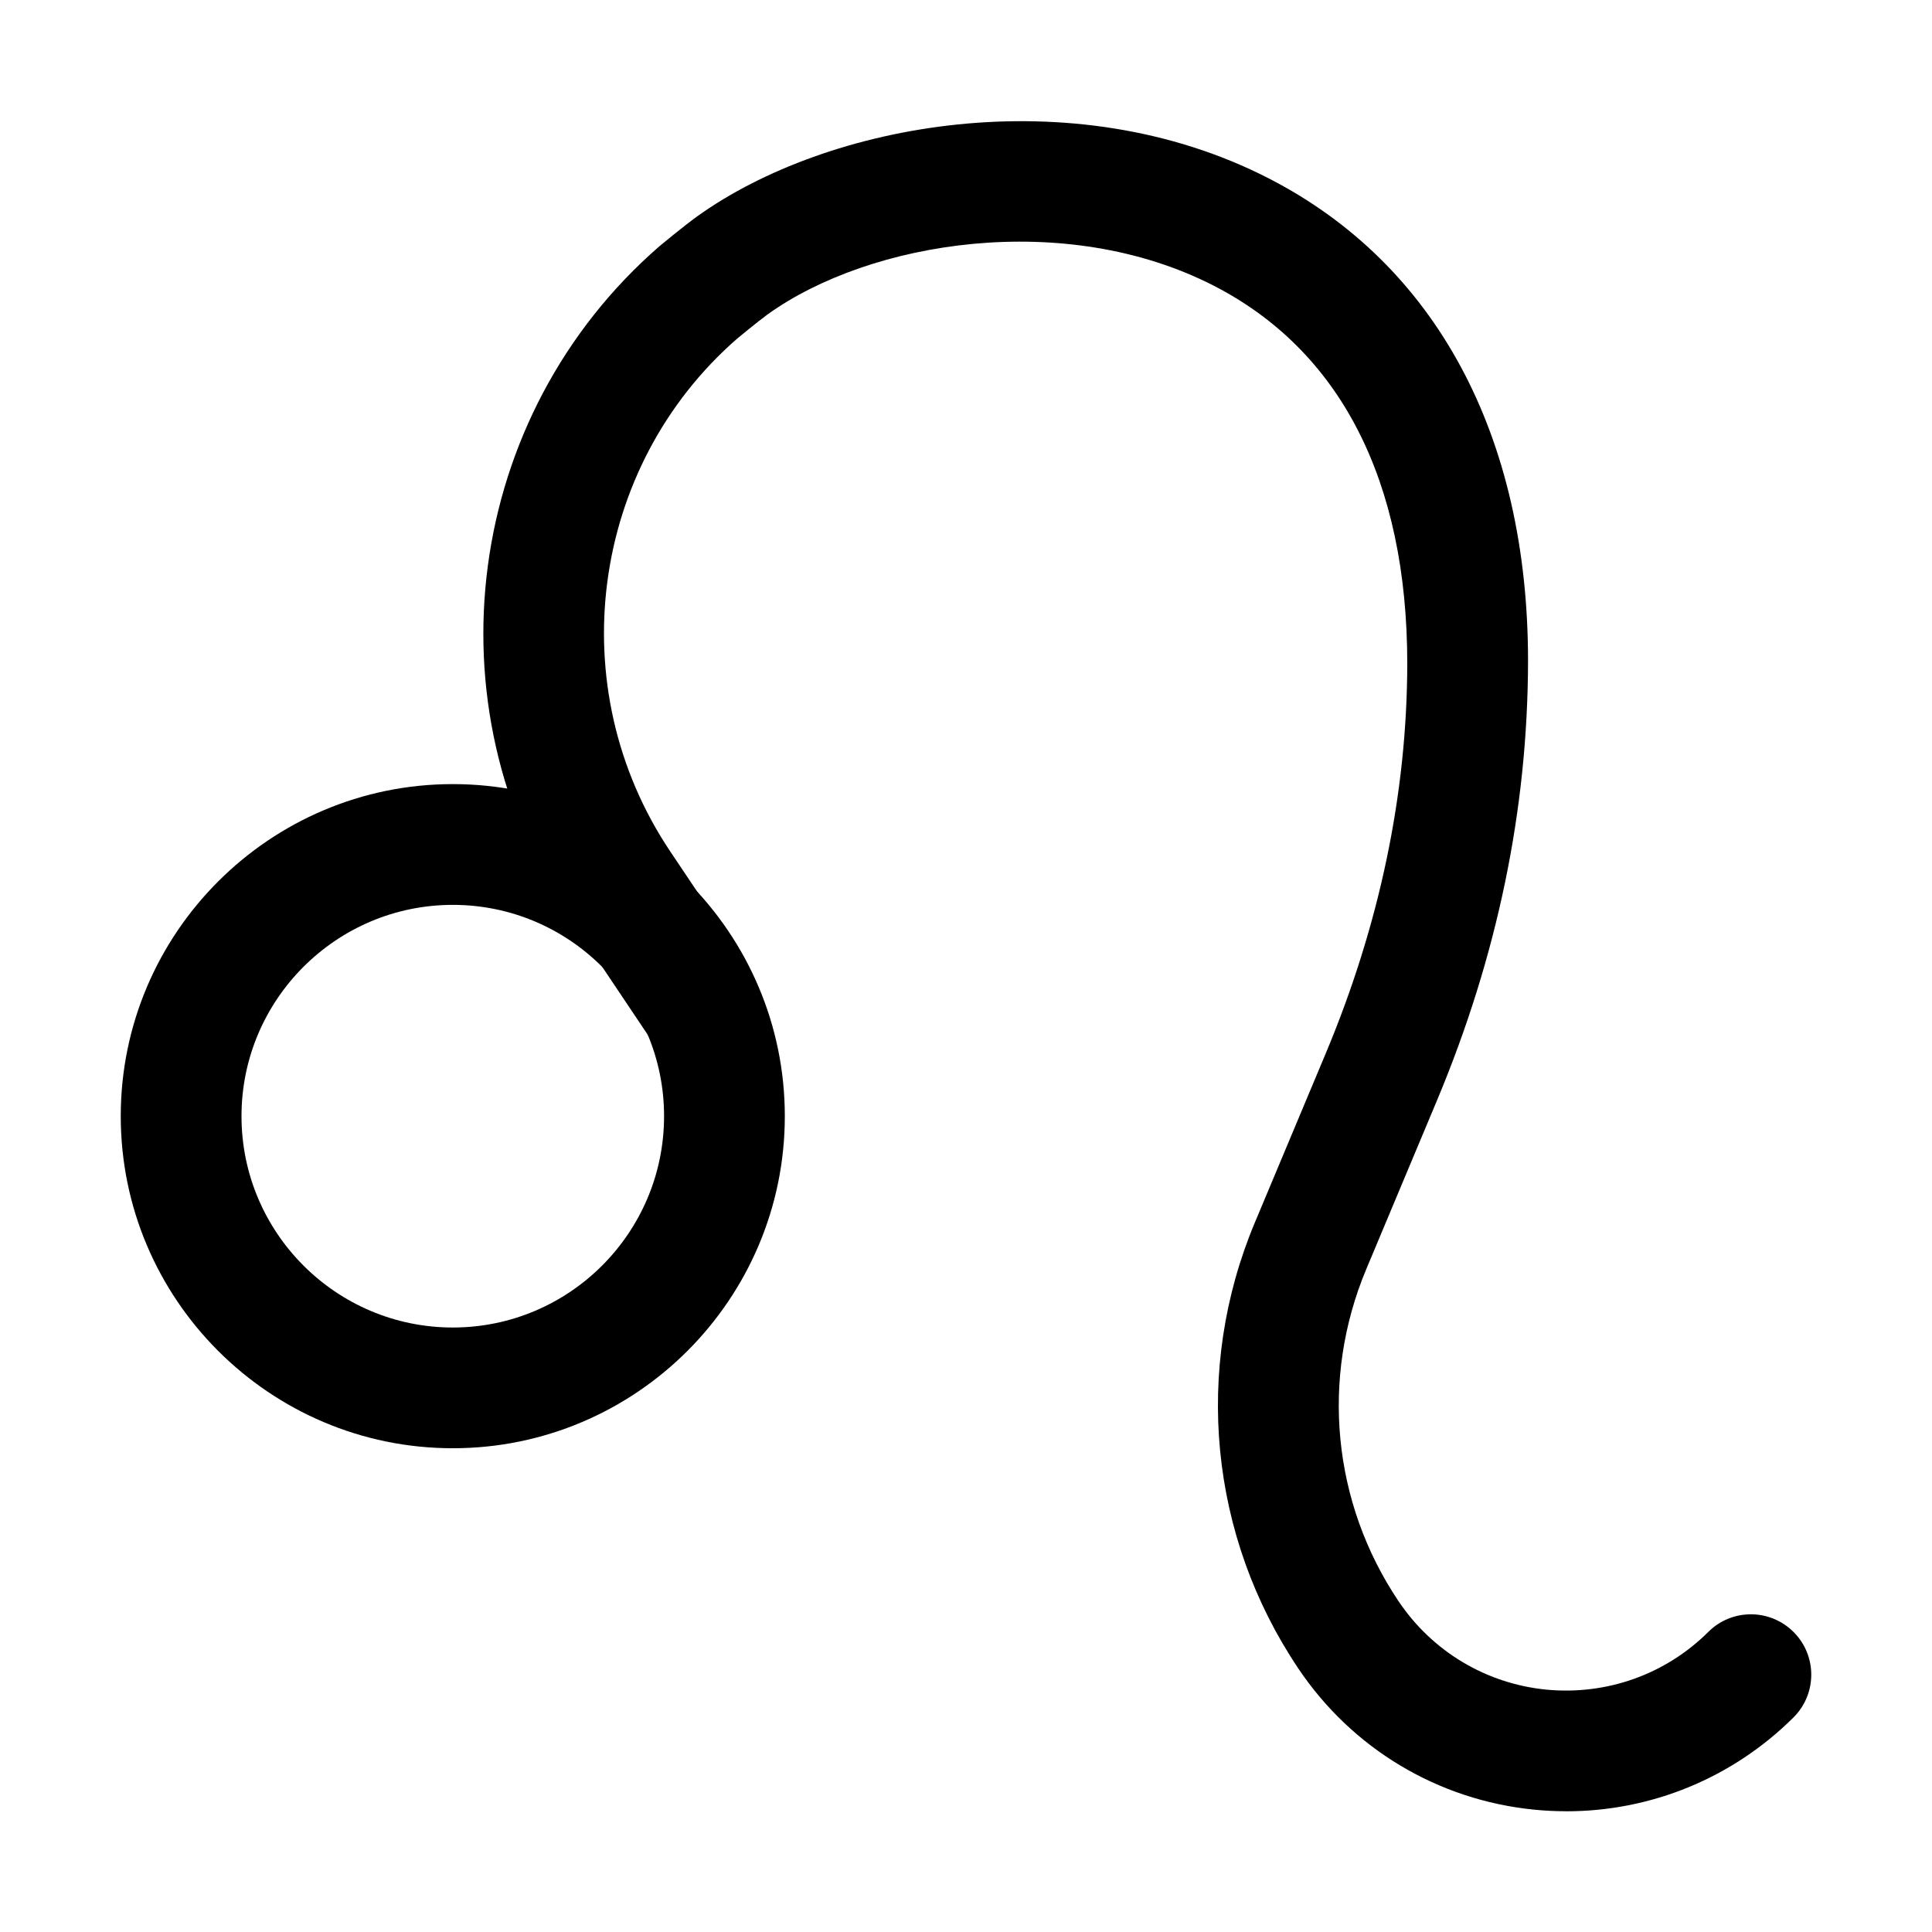 <?xml version="1.0" encoding="UTF-8"?>
<svg width="100pt" height="100pt" version="1.1" viewBox="0 0 100 100" xmlns="http://www.w3.org/2000/svg">
 <g>
  <path d="m81.074 93.75c-0.551 0-1.109-0.027-1.664-0.082-4.977-0.492-9.43-3.16-12.215-7.316-4.594-6.844-5.434-15.473-2.242-23.078l3.664-8.742c2.793-6.664 4.211-13.453 4.223-20.172 0-9.496-3.469-16.215-10.027-19.578-7.688-3.934-17.773-2.328-23.094 1.5-0.523 0.383-1.551 1.234-1.551 1.234-7.637 6.648-9.156 18.086-3.473 26.559l4.059 6.055c0.957 1.434 0.578 3.375-0.859 4.336-1.434 0.957-3.371 0.578-4.336-0.859l-4.059-6.055c-7.43-11.082-5.441-26.043 4.625-34.801 0.059-0.051 1.297-1.074 1.938-1.535 6.758-4.863 19.422-7.207 29.598-1.988 8.656 4.438 13.43 13.309 13.43 24.98-0.012 7.719-1.598 15.312-4.711 22.746l-3.664 8.742c-2.371 5.66-1.75 12.082 1.668 17.176 1.746 2.602 4.531 4.273 7.644 4.582 3.117 0.301 6.176-0.777 8.395-2.988 1.223-1.219 3.203-1.211 4.418 0.012 1.219 1.223 1.211 3.203-0.012 4.418-3.152 3.133-7.363 4.856-11.754 4.856z"/>
  <path d="m23.438 74.961c-9.477 0-17.188-7.711-17.188-17.188 0-9.477 7.711-17.188 17.188-17.188s17.184 7.711 17.184 17.188c0 9.477-7.707 17.188-17.184 17.188zm0-28.125c-6.031 0-10.938 4.906-10.938 10.938s4.906 10.938 10.938 10.938 10.934-4.906 10.934-10.938-4.902-10.938-10.934-10.938z"/>
 </g>
</svg>
